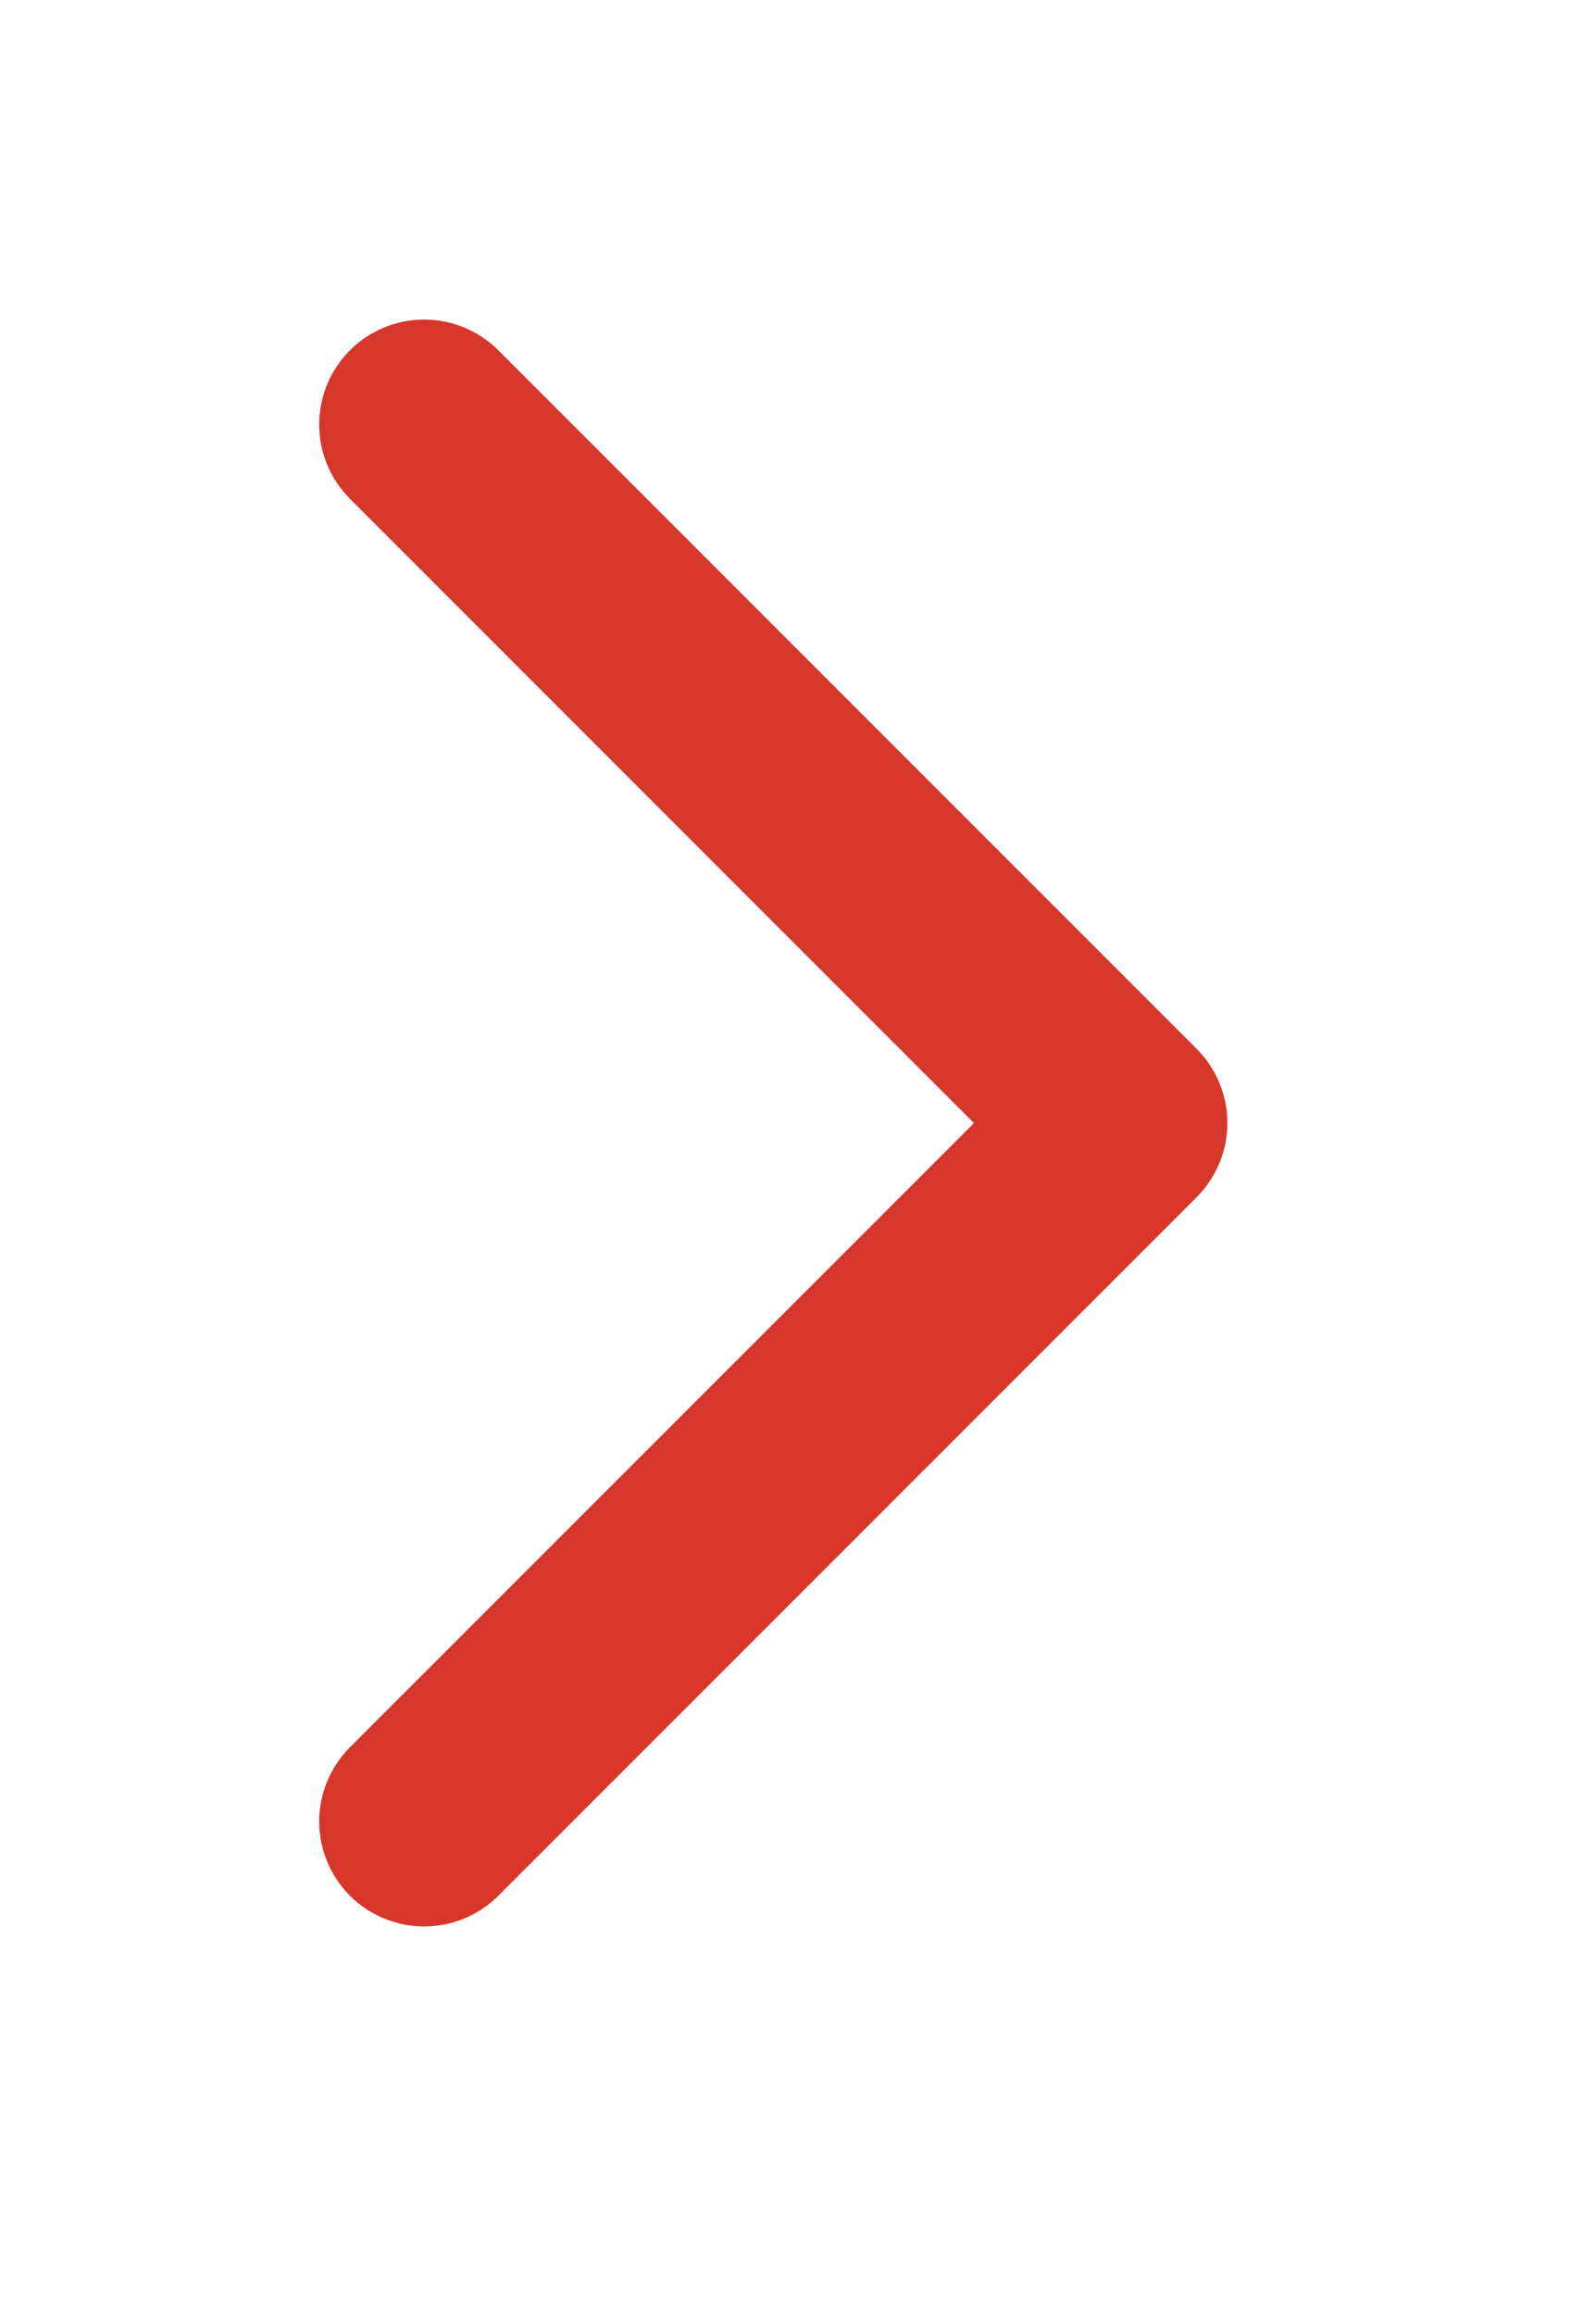 <svg width="20" height="29" viewBox="0 0 20 29" fill="none" xmlns="http://www.w3.org/2000/svg">
<g filter="url(#filter0_d_1230_3836)">
<path d="M4.385 2.248C4.139 2.001 4 1.667 4 1.318C4 0.969 4.139 0.635 4.385 0.388C4.632 0.142 4.966 0.003 5.315 0.003C5.664 0.003 5.998 0.142 6.245 0.388L14.995 9.138C15.117 9.26 15.214 9.405 15.28 9.565C15.347 9.724 15.381 9.895 15.381 10.068C15.381 10.241 15.347 10.412 15.28 10.571C15.214 10.731 15.117 10.876 14.995 10.998L6.245 19.748C5.998 19.994 5.664 20.133 5.315 20.133C4.966 20.133 4.632 19.994 4.385 19.748C4.139 19.501 4 19.167 4 18.818C4 18.469 4.139 18.135 4.385 17.888L12.205 10.069L4.385 2.248Z" fill="#D7372B"/>
</g>
<defs>
<filter id="filter0_d_1230_3836" x="0" y="0" width="19.381" height="28.133" filterUnits="userSpaceOnUse" color-interpolation-filters="sRGB">
<feFlood flood-opacity="0" result="BackgroundImageFix"/>
<feColorMatrix in="SourceAlpha" type="matrix" values="0 0 0 0 0 0 0 0 0 0 0 0 0 0 0 0 0 0 127 0" result="hardAlpha"/>
<feOffset dy="4"/>
<feGaussianBlur stdDeviation="2"/>
<feComposite in2="hardAlpha" operator="out"/>
<feColorMatrix type="matrix" values="0 0 0 0 0 0 0 0 0 0 0 0 0 0 0 0 0 0 0.25 0"/>
<feBlend mode="normal" in2="BackgroundImageFix" result="effect1_dropShadow_1230_3836"/>
<feBlend mode="normal" in="SourceGraphic" in2="effect1_dropShadow_1230_3836" result="shape"/>
</filter>
</defs>
</svg>
